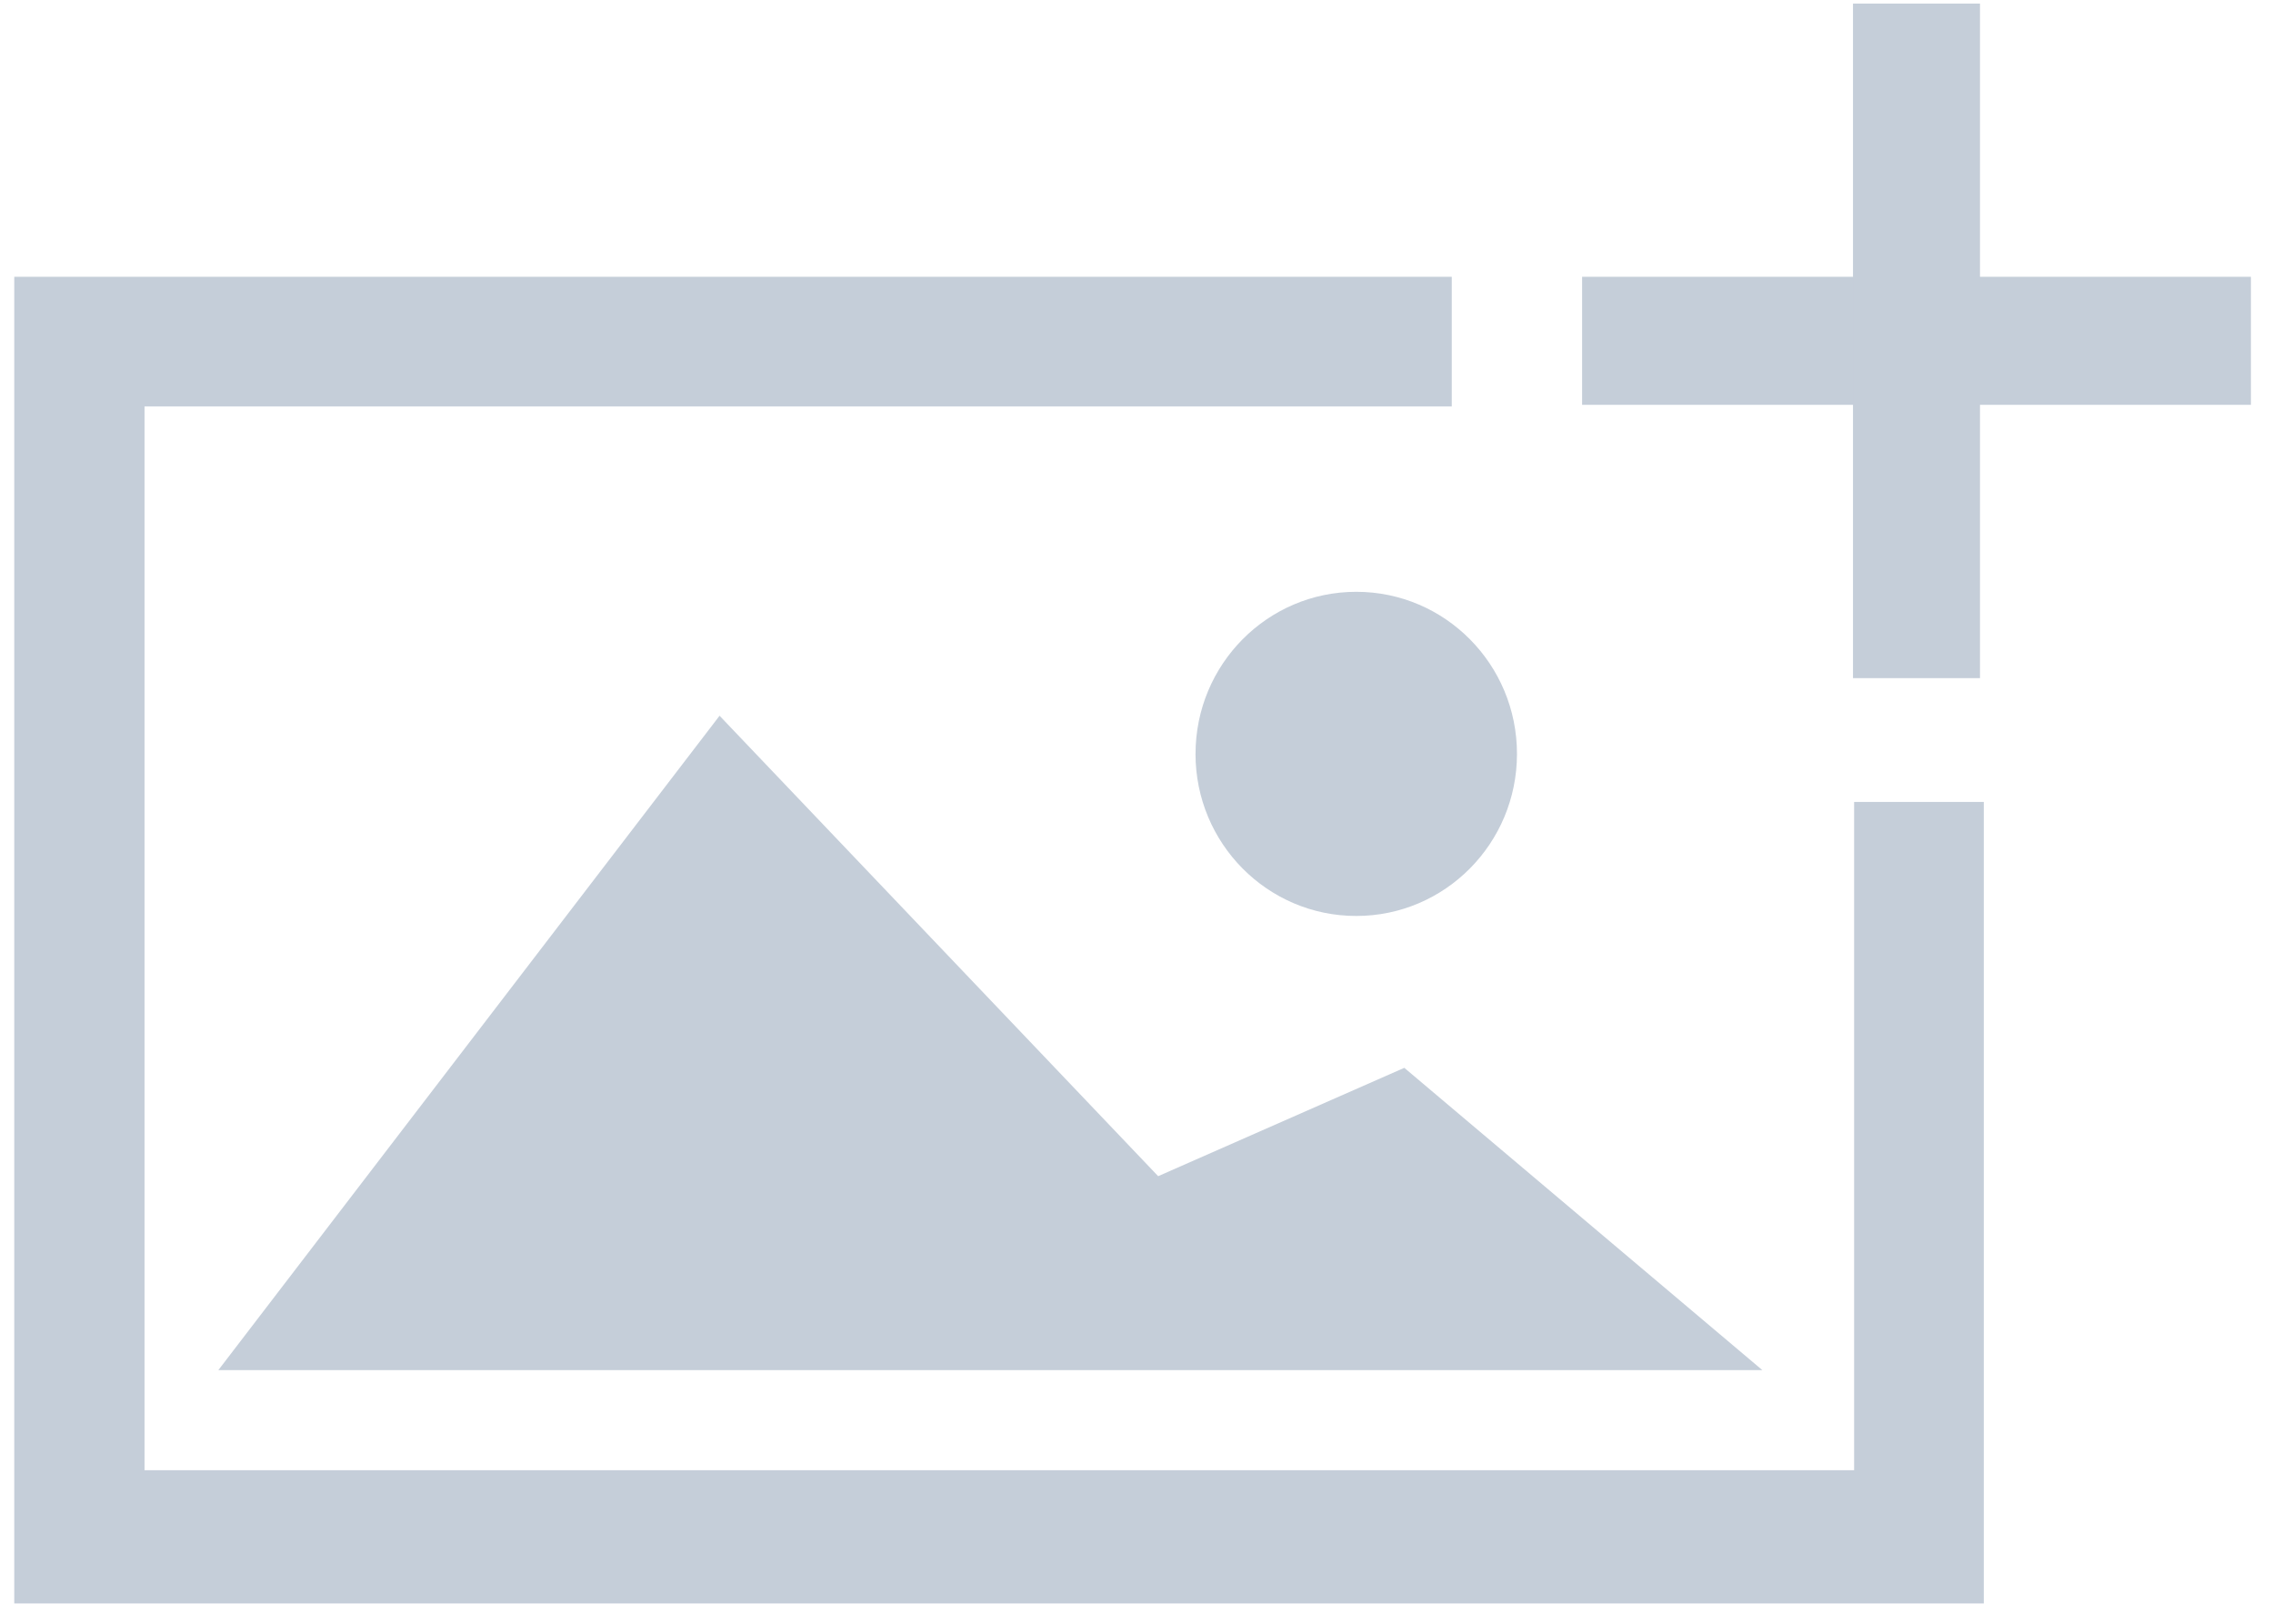 <svg xmlns="http://www.w3.org/2000/svg" width="77" height="55" viewBox="0 0 77 55">
  <g fill="#C5CED9" fill-rule="evenodd">
    <path d="M.483 9.375H49.18v4.39H4.896V49.8H62.81V27.163h4.393v27.15H.483V9.374M53.595 9.375h22.657v4.338H53.595V9.375z"/>
    <path d="M62.772.122h4.302V22.97h-4.302V.12zM7.395 46.41h52.307l-12.13-10.24-8.338 3.67-14.858-15.596L7.396 46.41M40.5 25.536c0-3.032 2.438-5.49 5.445-5.49s5.444 2.458 5.444 5.49-2.438 5.49-5.445 5.49-5.445-2.458-5.445-5.49"/>
  </g>
</svg>
